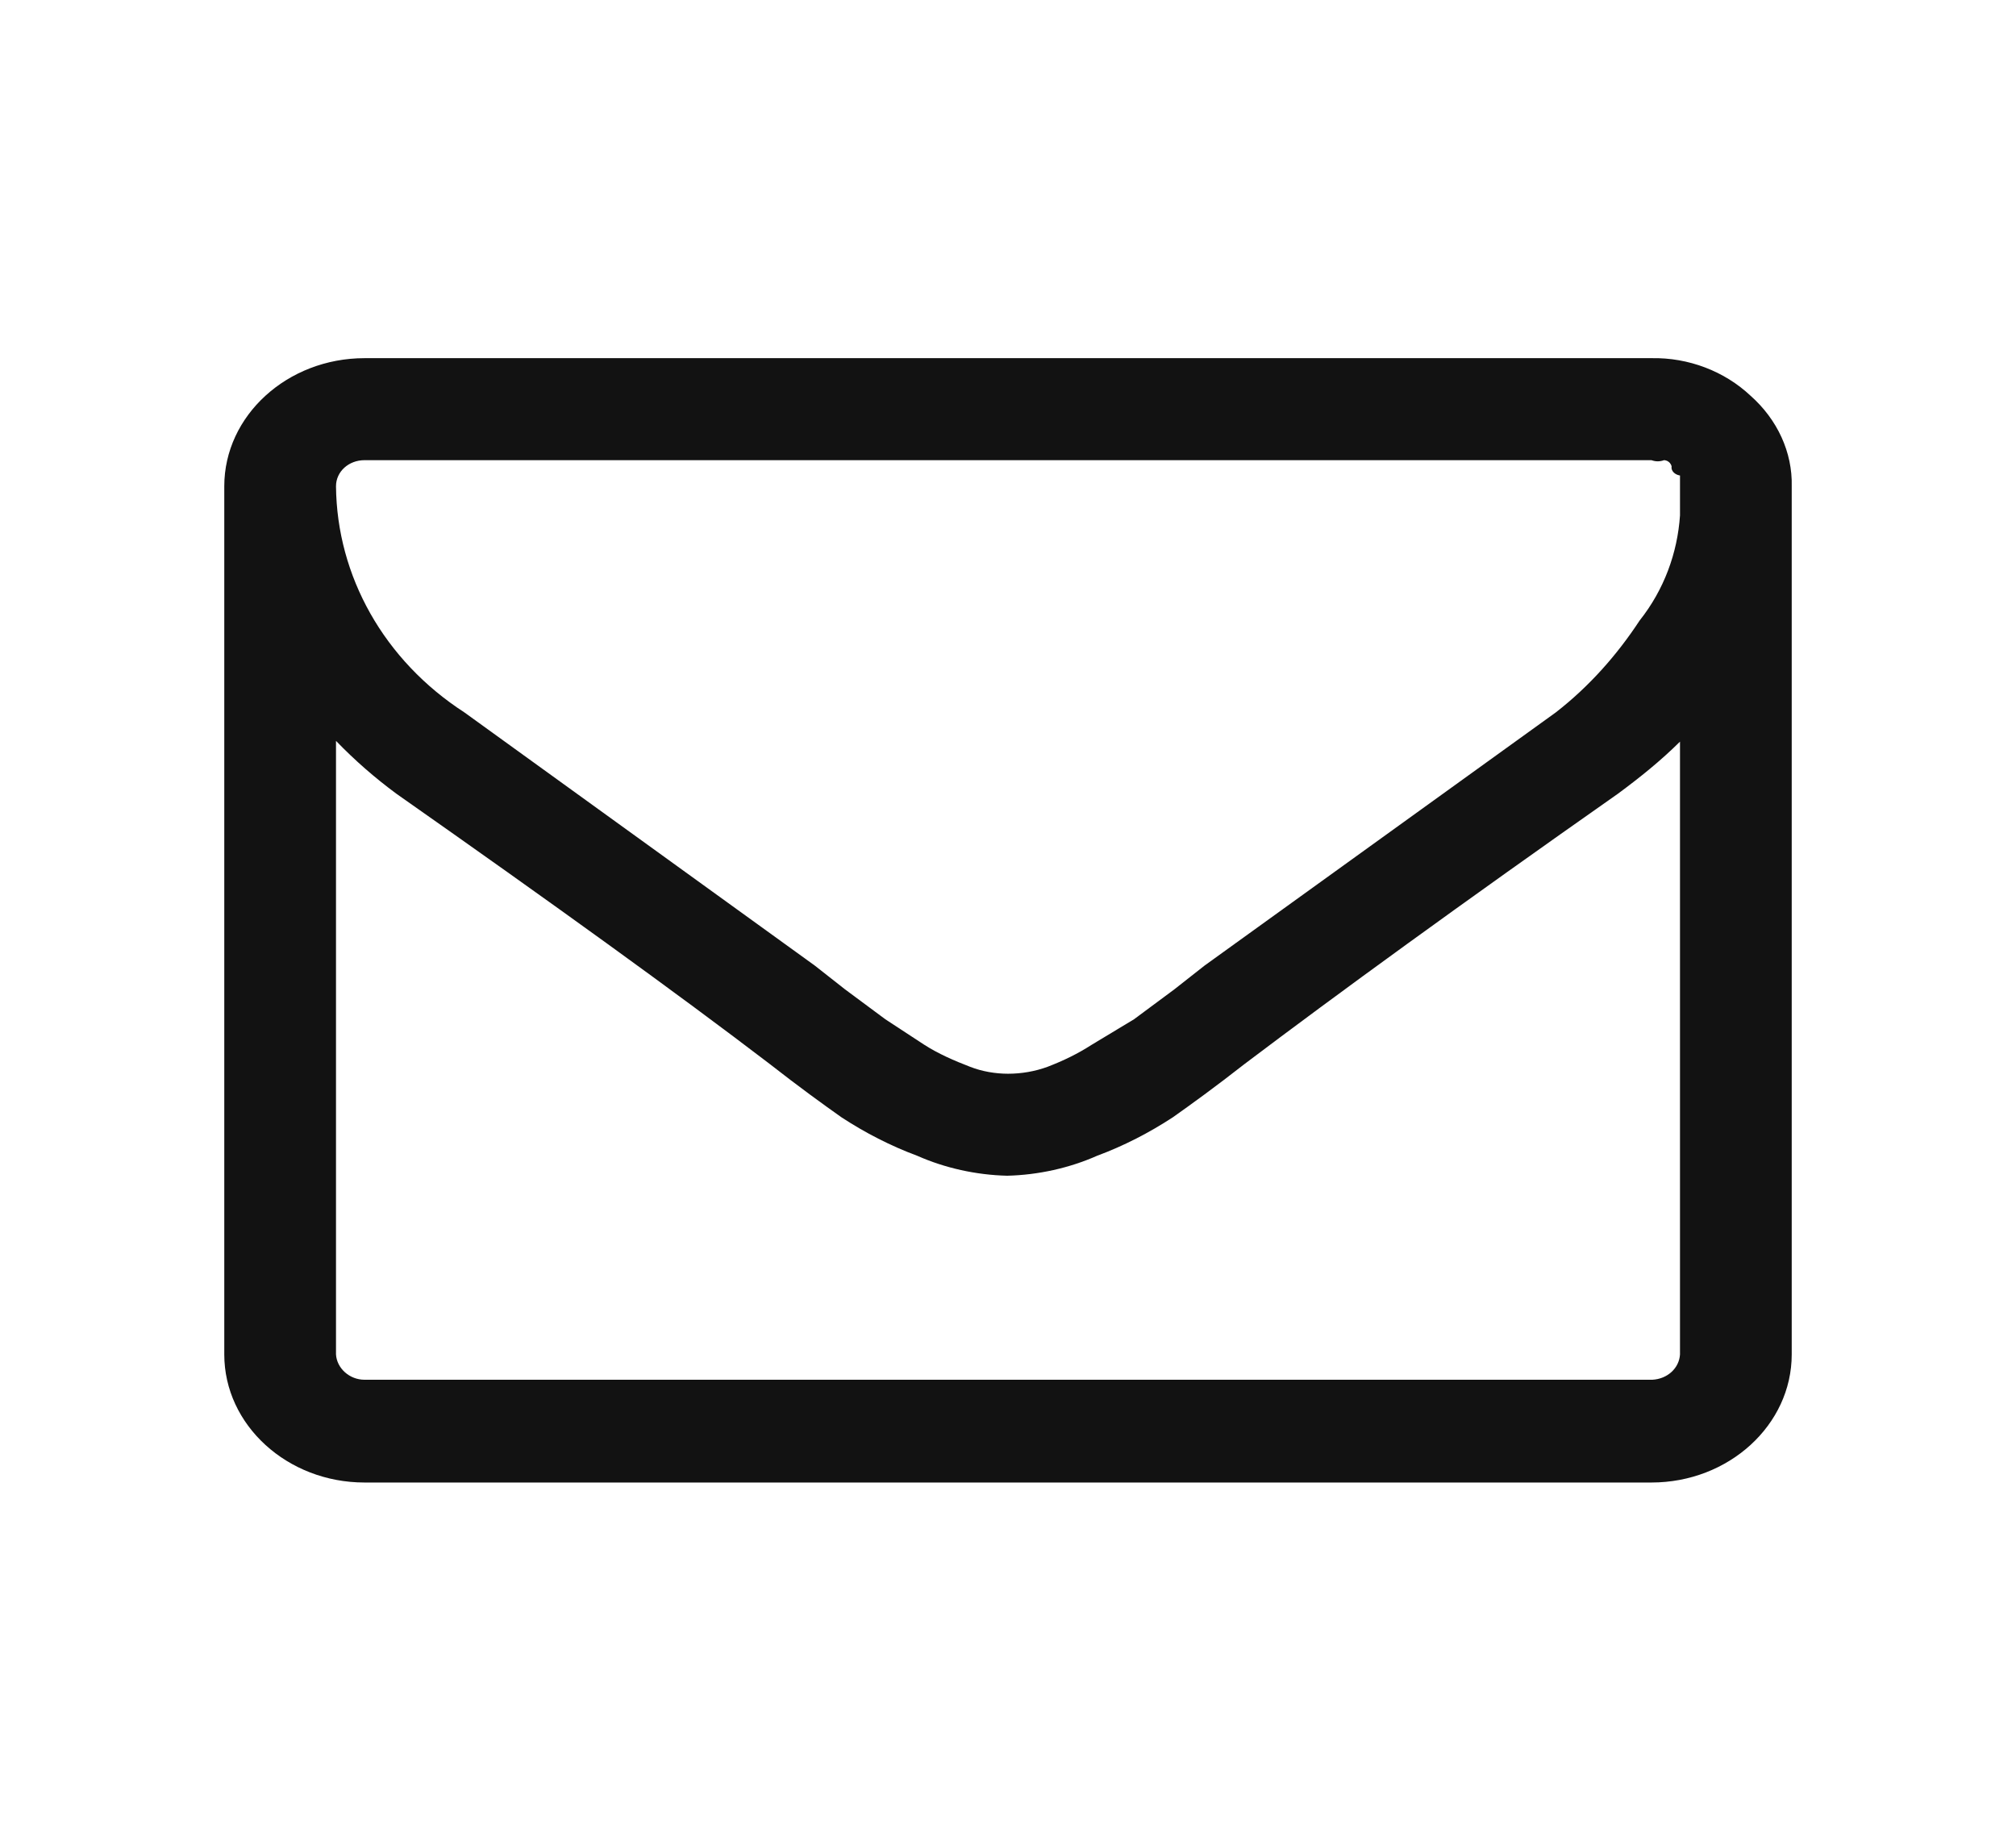 <svg version="1.2" xmlns="http://www.w3.org/2000/svg" xmlns:xlink="http://www.w3.org/1999/xlink" overflow="visible" preserveAspectRatio="none" viewBox="0 0 24 24" width="46" height="42"><g><path xmlns:default="http://www.w3.org/2000/svg" id="envelope-o" d="M20,17.66c-0.01,0.18-0.15,0.32-0.33,0.33H4.34c-0.18,0-0.33-0.15-0.34-0.33v-8  c0.22,0.25,0.46,0.48,0.72,0.69c1.86,1.43,3.34,2.6,4.44,3.52c0.35,0.3,0.64,0.53,0.86,0.7c0.28,0.2,0.58,0.37,0.9,0.5  c0.33,0.16,0.7,0.25,1.07,0.26l0,0c0.37-0.01,0.74-0.1,1.07-0.26c0.32-0.13,0.62-0.3,0.9-0.5c0.22-0.17,0.51-0.4,0.86-0.7  c1.1-0.91,2.58-2.09,4.44-3.52c0.26-0.21,0.51-0.43,0.74-0.68v8l0,0V17.66z M20,6.72c-0.03,0.49-0.19,0.97-0.48,1.37  c-0.27,0.45-0.6,0.86-1,1.2l-4.18,3.3l-0.36,0.31l-0.48,0.39L13,13.62c-0.17,0.12-0.34,0.21-0.53,0.29C12.32,13.97,12.16,14,12,14  l0,0c-0.15,0-0.31-0.03-0.45-0.09c-0.19-0.08-0.38-0.17-0.55-0.29l-0.46-0.33l-0.48-0.39L9.7,12.59l-4.17-3.3  C4.57,8.61,4.01,7.51,4,6.34C4,6.15,4.15,6,4.34,6c0,0,0,0,0,0h15.32c0.05,0.02,0.1,0.02,0.15,0c0,0,0.07,0,0.09,0.08  C19.89,6.14,19.94,6.19,20,6.2c0,0,0,0,0,0c0,0,0,0,0,0.13V6.72L20,6.72z M20.84,5.16c-0.31-0.32-0.74-0.5-1.18-0.49H4.34  c-0.92,0-1.67,0.75-1.67,1.67l0,0v11.32c0,0.92,0.75,1.67,1.67,1.67l0,0h15.32c0.92,0,1.67-0.75,1.67-1.67l0,0V6.34  C21.34,5.9,21.16,5.47,20.84,5.16z" style="fill: rgb(18, 18, 18);" vector-effect="non-scaling-stroke"/></g></svg>